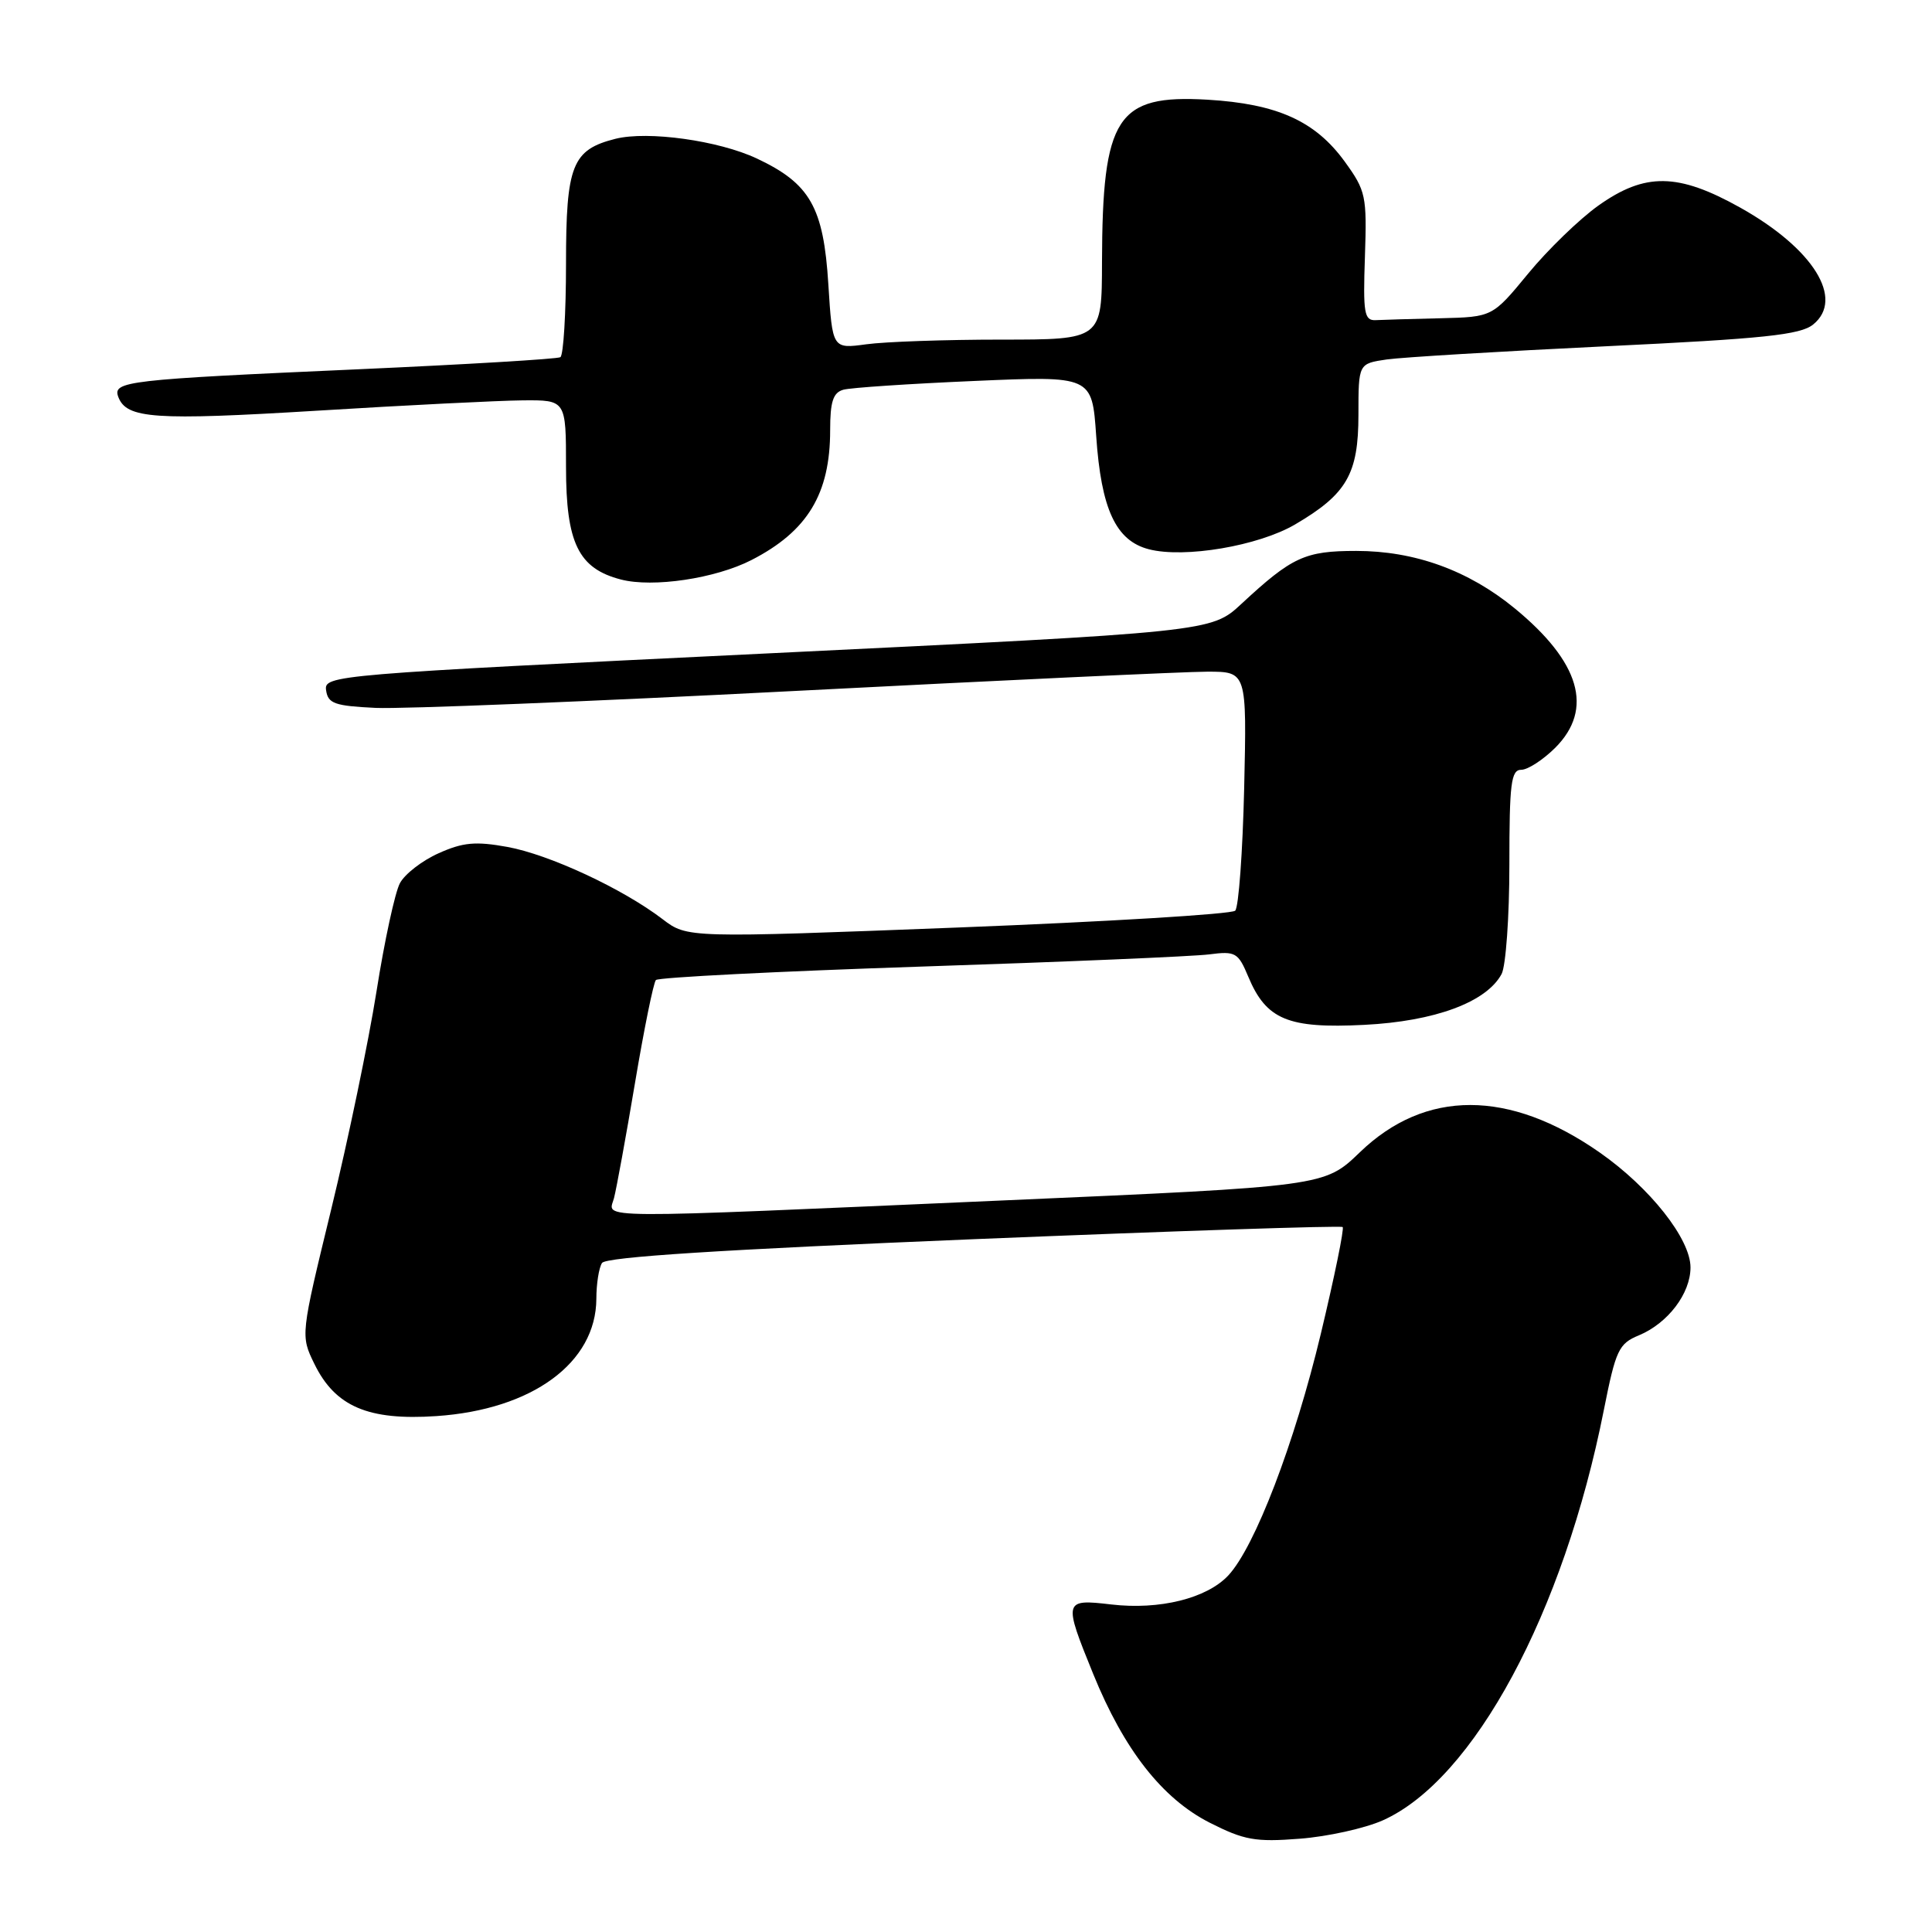 <?xml version="1.0" encoding="UTF-8" standalone="no"?>
<!DOCTYPE svg PUBLIC "-//W3C//DTD SVG 1.1//EN" "http://www.w3.org/Graphics/SVG/1.1/DTD/svg11.dtd" >
<svg xmlns="http://www.w3.org/2000/svg" xmlns:xlink="http://www.w3.org/1999/xlink" version="1.1" viewBox="0 0 256 256">
 <g >
 <path fill="currentColor"
d=" M 183.22 241.21 C 195.28 235.83 207.19 213.73 212.52 186.82 C 214.10 178.87 214.49 178.04 217.16 176.94 C 221.00 175.34 224.00 171.40 224.00 167.94 C 224.00 164.16 218.63 157.37 211.98 152.72 C 199.98 144.33 188.85 144.32 180.18 152.69 C 175.50 157.20 175.50 157.20 133.00 159.06 C 77.14 161.51 80.63 161.53 81.36 158.75 C 81.68 157.51 82.94 150.65 84.14 143.50 C 85.34 136.35 86.59 130.21 86.91 129.86 C 87.24 129.51 103.03 128.71 122.00 128.08 C 140.97 127.46 158.18 126.73 160.23 126.46 C 163.71 126.01 164.06 126.21 165.40 129.41 C 167.78 135.11 170.67 136.31 180.76 135.80 C 190.13 135.33 196.97 132.79 198.97 129.06 C 199.53 128.00 200.00 121.48 200.00 114.57 C 200.00 103.79 200.22 102.00 201.58 102.00 C 202.44 102.00 204.47 100.68 206.08 99.08 C 211.20 93.95 209.38 87.72 200.67 80.58 C 194.55 75.57 187.45 73.00 179.71 73.00 C 172.91 73.00 171.20 73.79 164.50 80.01 C 160.50 83.73 160.50 83.73 101.71 86.58 C 43.96 89.38 42.92 89.47 43.21 91.47 C 43.46 93.23 44.35 93.54 49.79 93.80 C 53.25 93.96 78.29 92.95 105.43 91.55 C 132.57 90.15 157.12 89.00 159.99 89.00 C 165.21 89.00 165.21 89.00 164.86 104.42 C 164.66 112.90 164.13 120.21 163.67 120.67 C 163.21 121.13 146.69 122.13 126.95 122.90 C 91.07 124.29 91.07 124.29 87.79 121.79 C 82.50 117.75 72.78 113.23 67.22 112.22 C 63.02 111.46 61.35 111.61 58.12 113.06 C 55.94 114.03 53.63 115.82 52.99 117.03 C 52.34 118.24 50.94 124.69 49.89 131.36 C 48.83 138.04 46.13 151.03 43.89 160.23 C 39.82 176.96 39.82 176.96 41.66 180.73 C 44.42 186.38 48.80 188.25 57.82 187.64 C 70.53 186.78 78.98 180.58 79.02 172.10 C 79.02 170.12 79.36 167.98 79.77 167.35 C 80.27 166.56 95.58 165.58 129.00 164.20 C 155.68 163.11 177.68 162.38 177.91 162.59 C 178.13 162.81 176.83 169.16 175.02 176.72 C 171.54 191.26 166.27 205.00 162.75 208.76 C 159.90 211.80 153.64 213.35 147.25 212.60 C 140.93 211.86 140.88 212.04 144.86 221.82 C 148.95 231.87 154.00 238.31 160.28 241.51 C 164.86 243.83 166.33 244.10 172.22 243.64 C 175.91 243.36 180.86 242.26 183.22 241.21 Z  M 99.57 74.21 C 107.00 70.40 110.00 65.45 110.00 57.00 C 110.00 53.22 110.39 52.02 111.75 51.64 C 112.71 51.37 120.52 50.85 129.10 50.48 C 144.70 49.80 144.70 49.80 145.25 57.75 C 145.91 67.47 147.85 71.65 152.23 72.78 C 156.95 74.00 166.75 72.34 171.61 69.49 C 178.46 65.47 180.00 62.81 180.00 54.95 C 180.00 48.18 180.00 48.18 183.75 47.63 C 185.81 47.34 198.91 46.55 212.85 45.88 C 233.74 44.88 238.56 44.37 240.25 43.00 C 244.44 39.61 240.27 32.93 230.59 27.51 C 222.34 22.90 217.98 22.84 211.78 27.25 C 209.27 29.04 205.09 33.09 202.49 36.25 C 197.76 42.00 197.76 42.00 190.88 42.17 C 187.09 42.26 183.23 42.37 182.28 42.42 C 180.77 42.49 180.60 41.51 180.86 34.00 C 181.13 25.95 180.99 25.29 178.19 21.42 C 174.28 16.03 169.24 13.76 160.00 13.21 C 147.97 12.51 146.07 15.44 146.02 34.75 C 146.00 45.00 146.00 45.00 132.64 45.00 C 125.29 45.00 117.26 45.28 114.79 45.62 C 110.30 46.23 110.30 46.23 109.76 37.68 C 109.13 27.46 107.34 24.32 100.28 21.00 C 95.21 18.62 85.86 17.32 81.56 18.39 C 75.81 19.84 75.00 21.87 75.00 34.94 C 75.00 41.51 74.66 47.08 74.25 47.33 C 73.84 47.57 61.80 48.29 47.50 48.93 C 16.71 50.30 14.88 50.51 15.68 52.61 C 16.78 55.48 20.46 55.73 42.00 54.42 C 53.83 53.69 66.09 53.08 69.25 53.05 C 75.00 53.00 75.00 53.00 75.00 61.87 C 75.00 71.96 76.64 75.33 82.28 76.79 C 86.53 77.89 94.79 76.66 99.57 74.21 Z "/>
</g>
</svg>